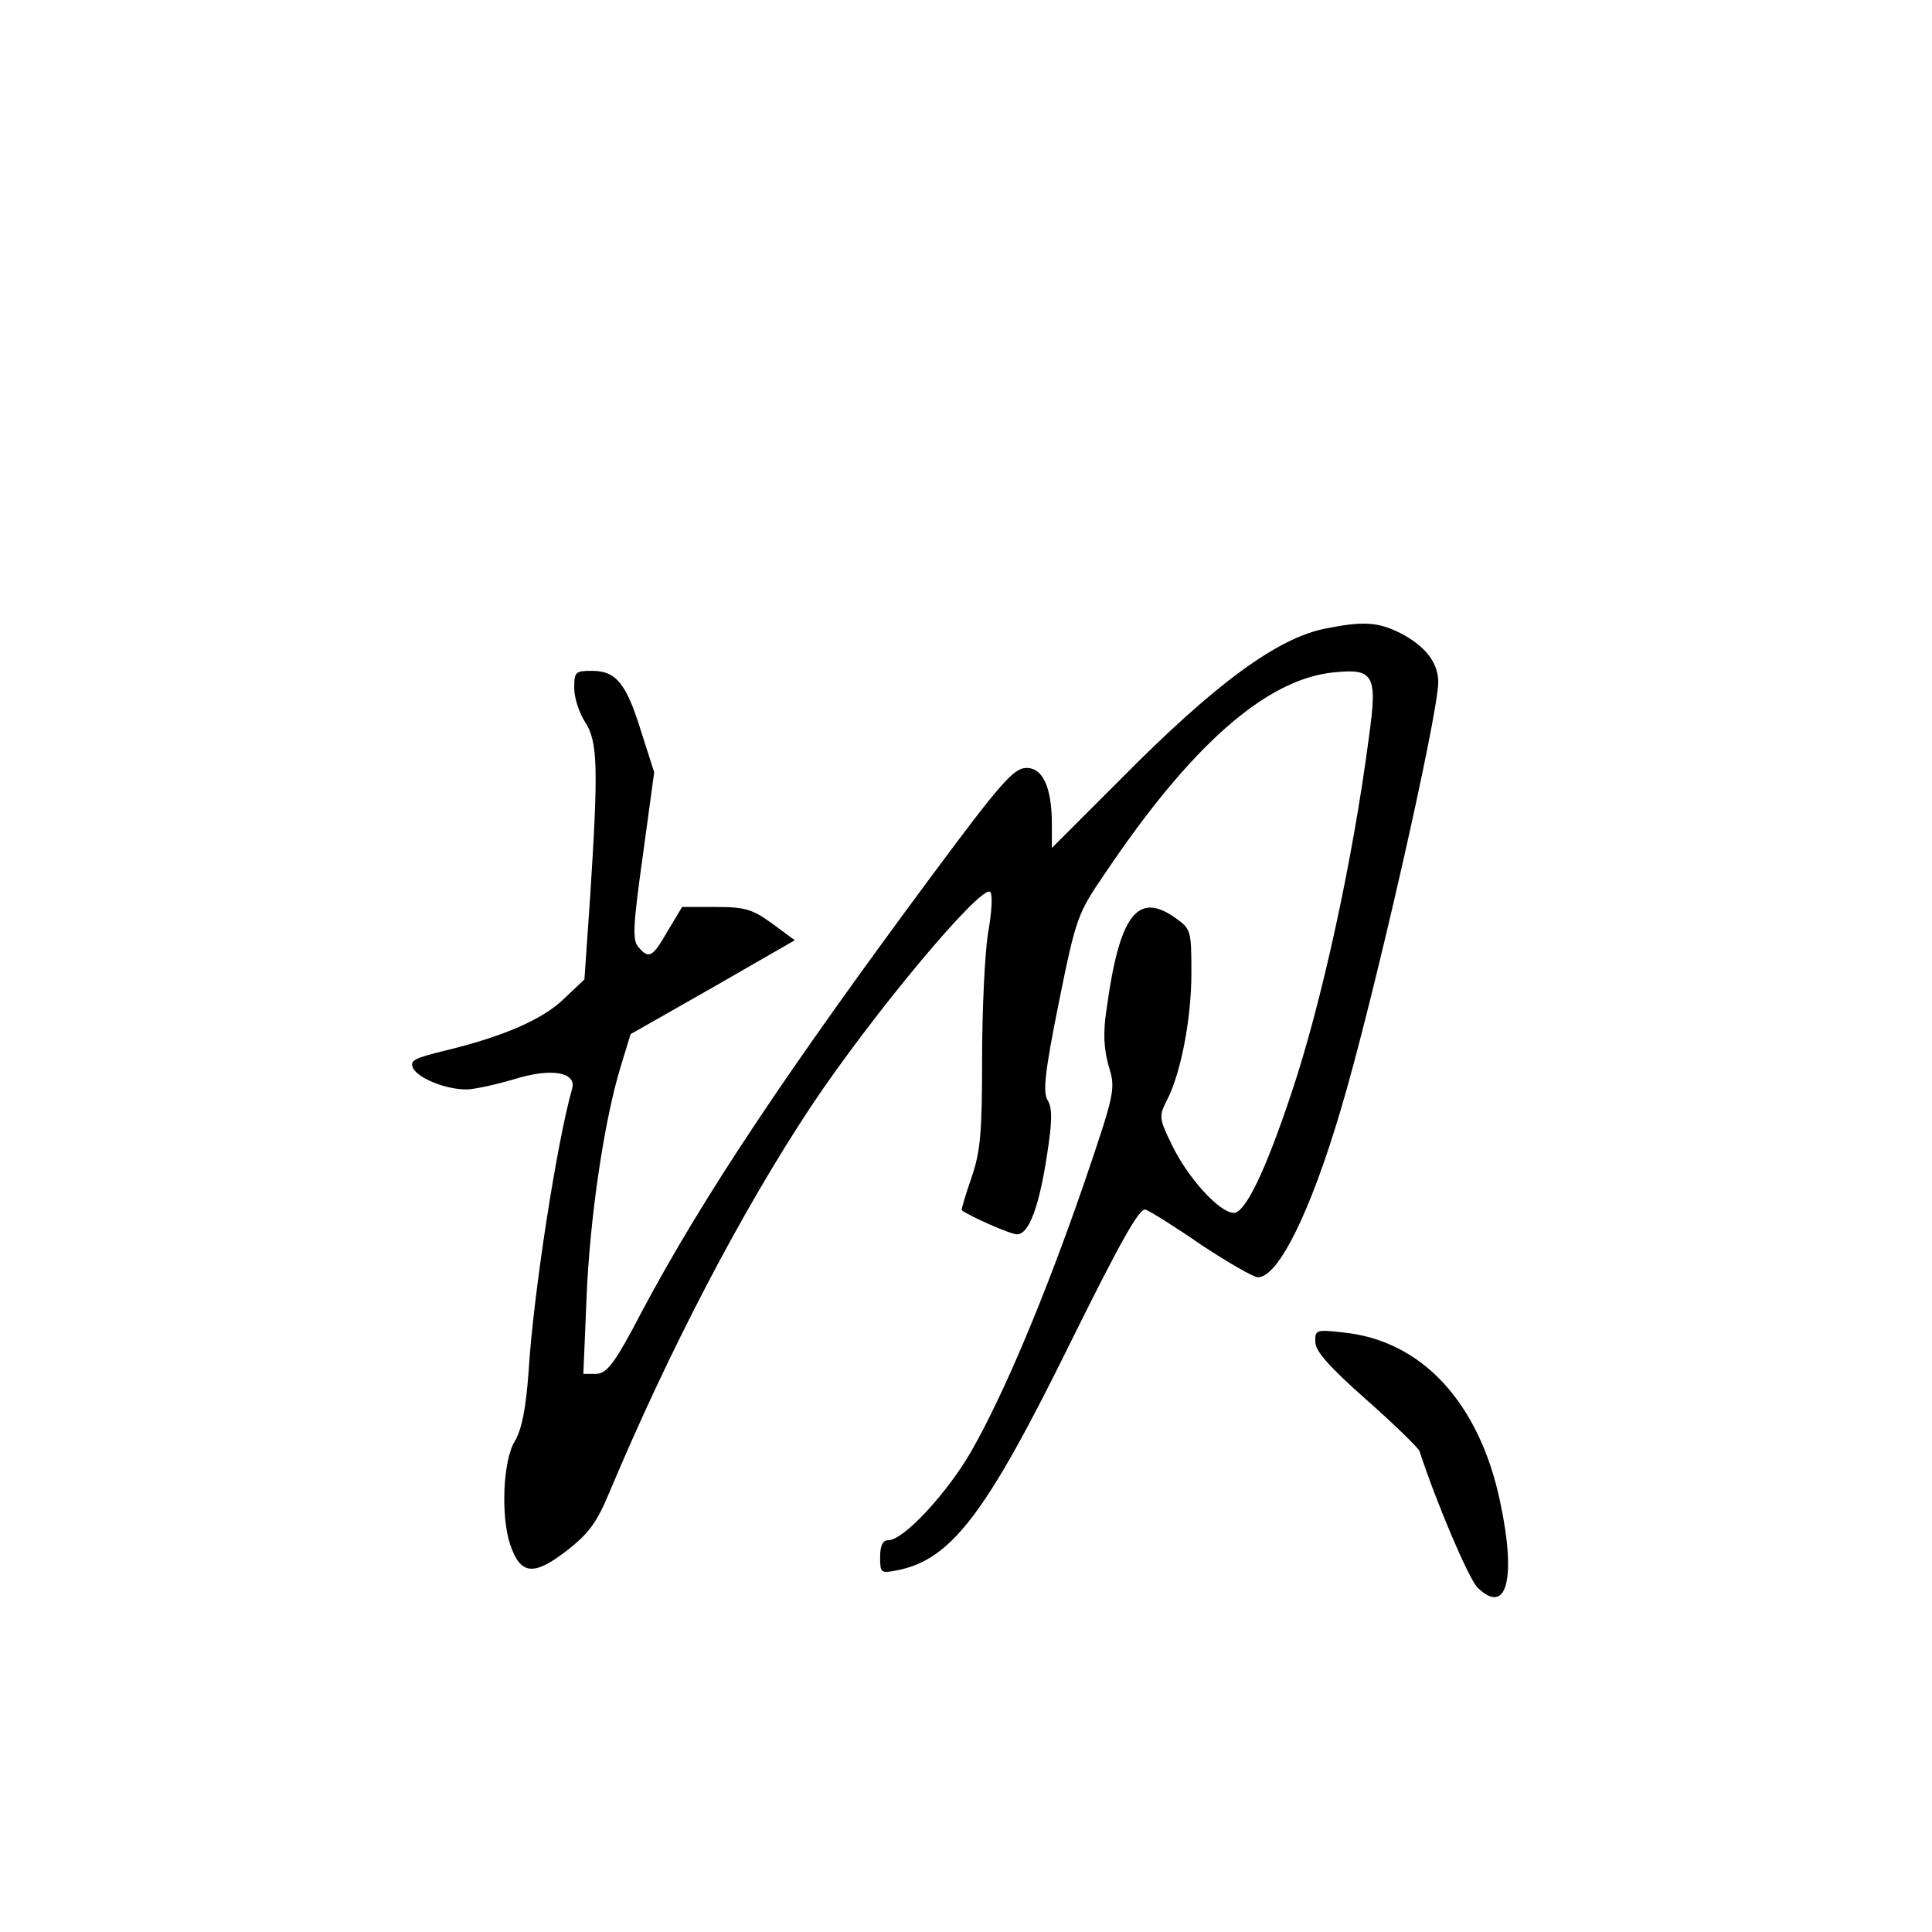 <?xml version="1.0" standalone="no"?>
<!DOCTYPE svg PUBLIC "-//W3C//DTD SVG 20010904//EN"
 "http://www.w3.org/TR/2001/REC-SVG-20010904/DTD/svg10.dtd">
<svg version="1.0" xmlns="http://www.w3.org/2000/svg"
 width="360pt" height="360pt" viewBox="0 0 360 360"
 preserveAspectRatio="xMidYMid meet">
<g transform="translate(0,360) scale(0.1,-0.1)"
fill="#000000" stroke="none">
<path d="M2471 2429 c-90 -17 -207 -103 -383 -281 l-128 -128 0 44 c0 69 -17
106 -48 105 -23 0 -49 -30 -173 -197 -273 -368 -429 -602 -542 -814 -52 -100
-66 -117 -86 -118 l-24 0 6 143 c6 148 33 331 64 431 l18 59 153 87 153 88
-42 31 c-37 27 -51 31 -106 31 l-62 0 -27 -45 c-28 -49 -35 -53 -55 -29 -11
13 -9 42 9 171 l21 154 -24 75 c-28 91 -47 114 -92 114 -31 0 -33 -2 -33 -32
0 -18 9 -46 20 -63 24 -36 25 -86 10 -321 l-11 -159 -38 -36 c-40 -39 -115
-71 -223 -97 -57 -14 -65 -18 -58 -33 11 -19 61 -39 99 -39 14 0 55 9 89 19
70 22 117 13 108 -18 -28 -98 -72 -380 -81 -526 -5 -71 -13 -109 -26 -131 -22
-36 -26 -141 -8 -193 19 -55 43 -58 103 -12 43 33 58 54 81 109 113 269 247
525 376 720 116 174 318 415 334 400 5 -4 3 -39 -4 -77 -6 -39 -11 -144 -11
-234 0 -138 -3 -173 -20 -222 -11 -32 -19 -59 -18 -60 14 -11 91 -45 103 -45
22 0 41 50 56 148 10 64 10 88 1 102 -9 15 -5 53 21 182 32 158 35 166 85 239
161 240 301 363 426 376 76 8 83 -4 67 -119 -30 -231 -89 -500 -145 -666 -49
-147 -86 -222 -107 -222 -26 0 -85 64 -115 126 -24 49 -25 54 -10 83 26 50 46
151 46 238 0 79 -1 82 -29 102 -71 51 -105 7 -129 -169 -7 -45 -5 -75 4 -107
13 -42 12 -48 -47 -221 -72 -208 -148 -389 -209 -496 -45 -78 -126 -166 -155
-166 -10 0 -15 -10 -15 -31 0 -30 1 -31 32 -25 101 20 166 106 323 425 94 190
129 252 140 247 8 -3 55 -32 104 -66 50 -33 97 -60 105 -60 38 0 98 122 154
311 60 200 182 737 182 798 0 36 -24 67 -70 91 -42 21 -69 23 -139 9z"/>
<path d="M2451 1099 c0 -17 28 -48 96 -108 52 -46 96 -89 98 -95 33 -100 91
-236 108 -254 55 -54 73 17 42 161 -39 184 -146 299 -291 314 -52 6 -54 5 -53
-18z"/>
</g>
</svg>
